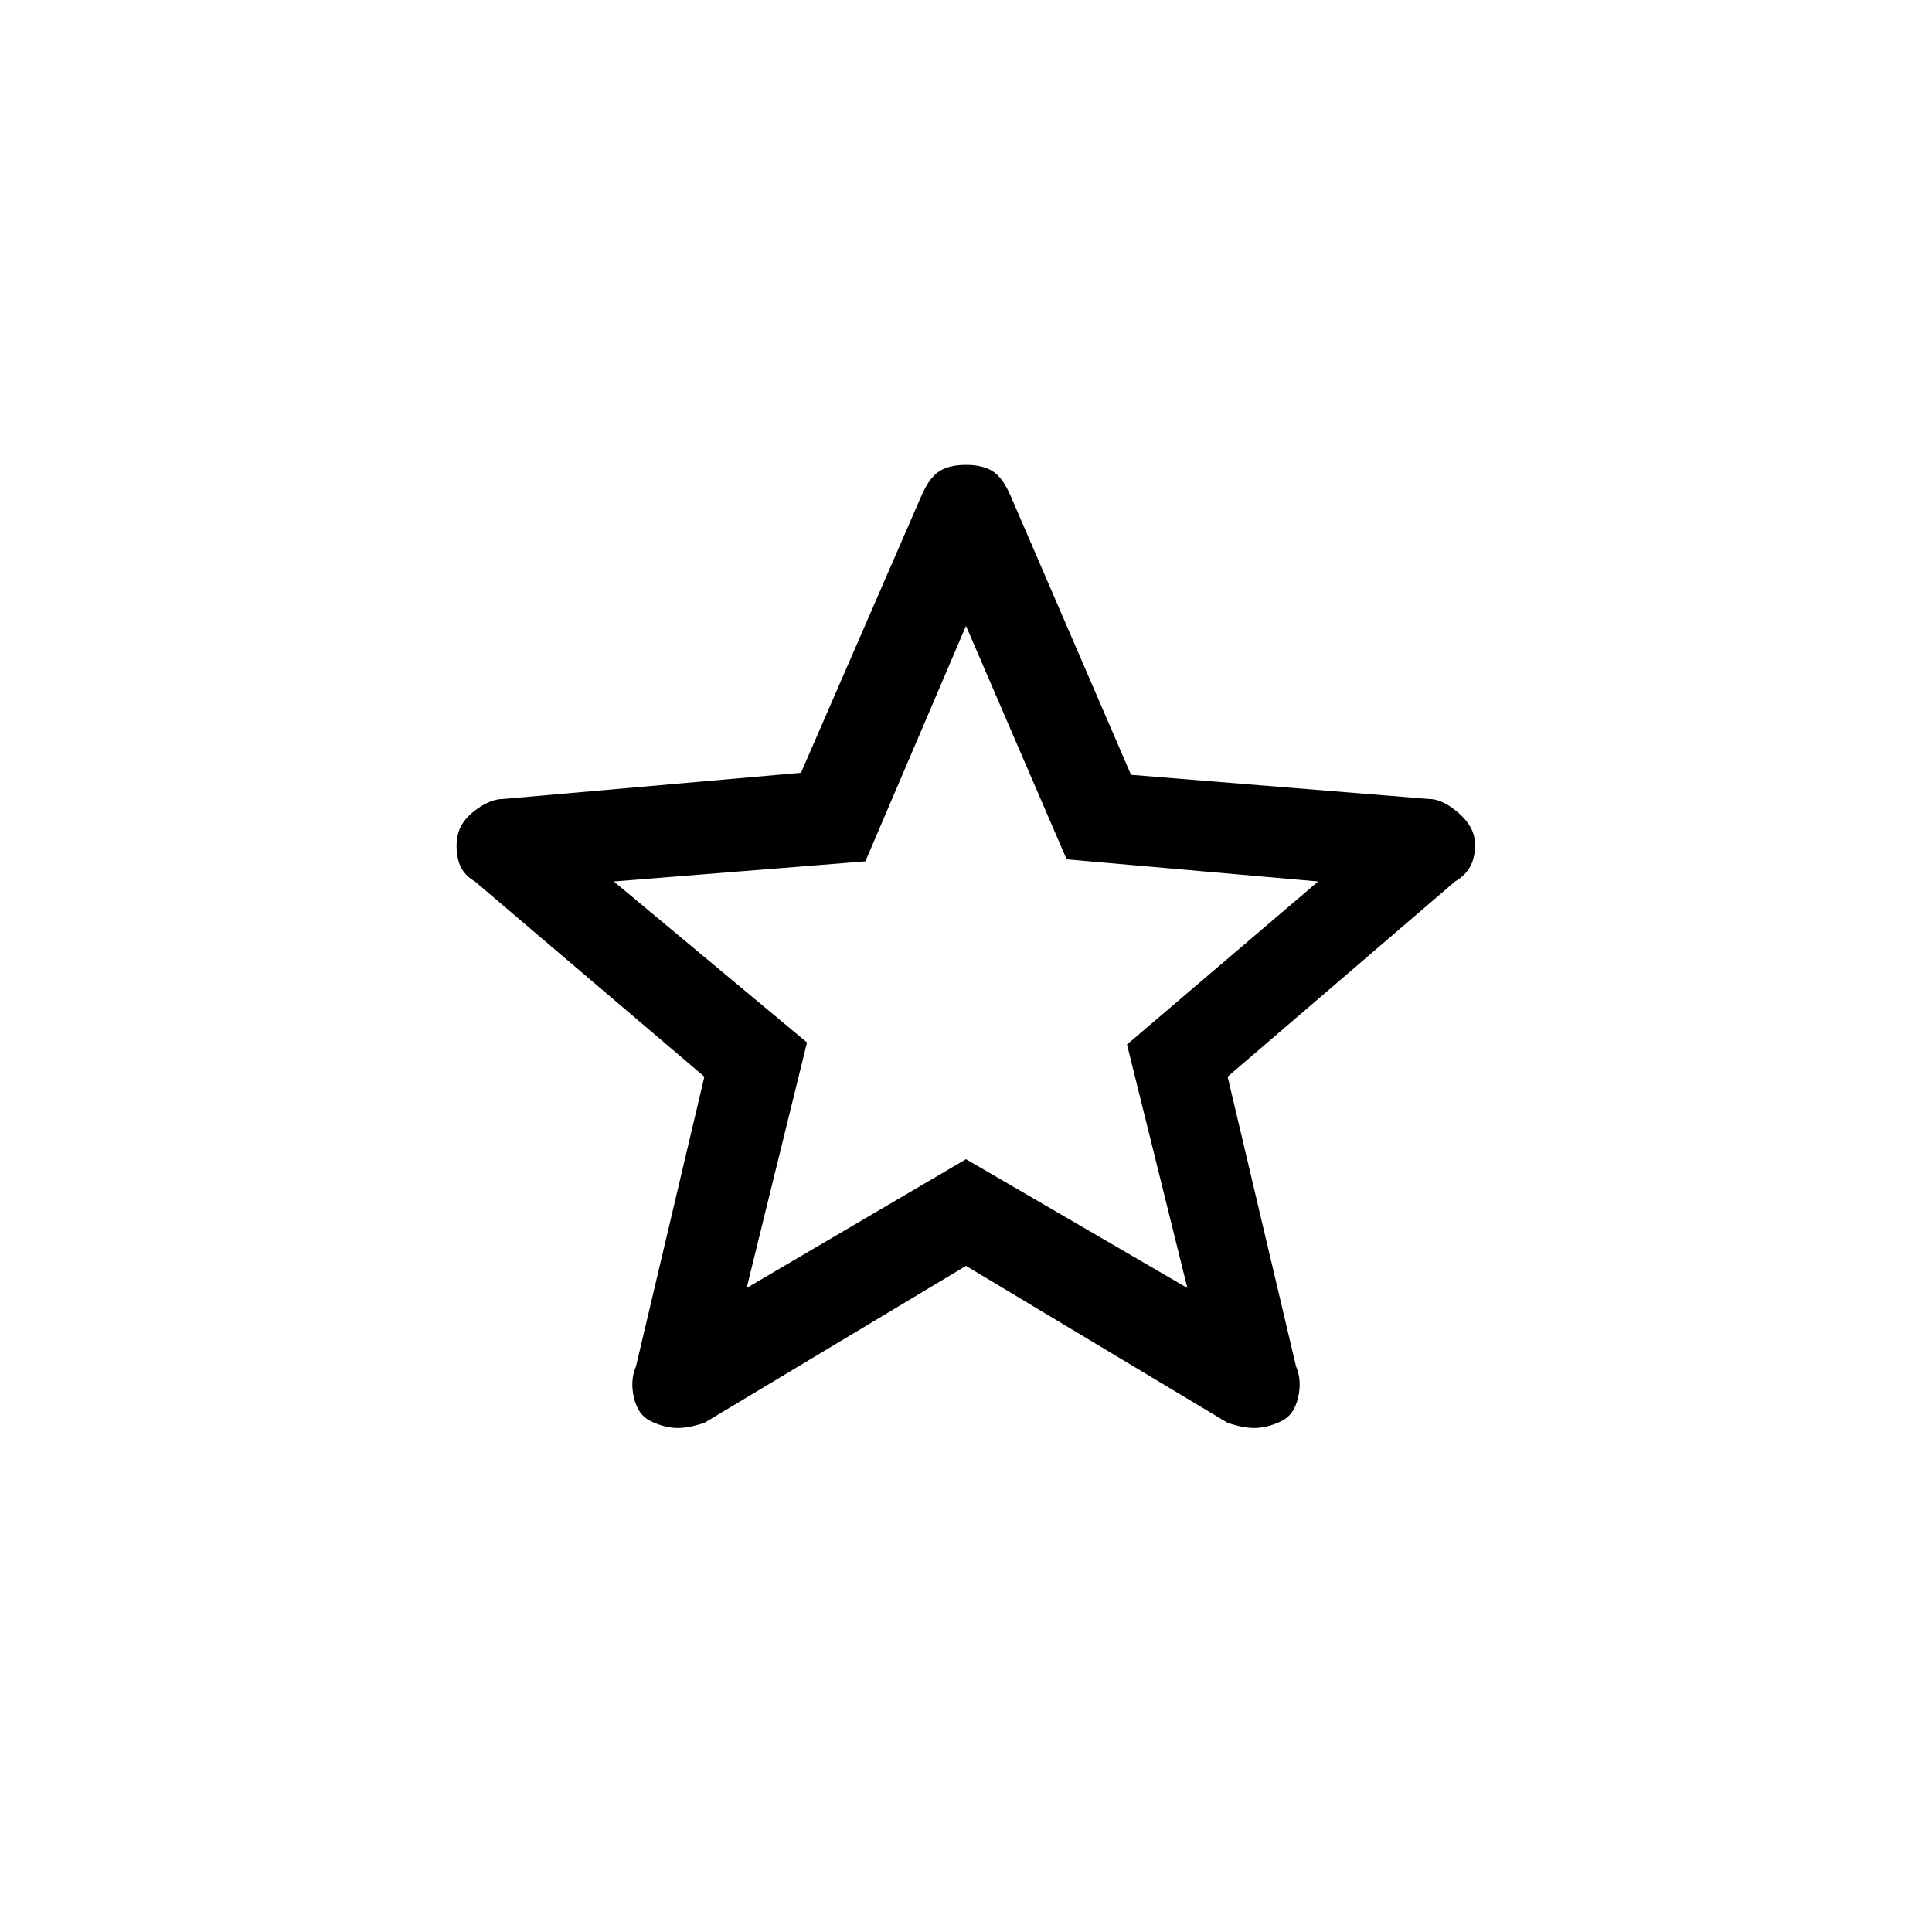 <svg xmlns="http://www.w3.org/2000/svg" height="20" viewBox="0 -960 960 960" width="20"><path d="m371-320 109-64 110 64-30-121 95-81-125-11-50-116-50 117-125 10 96 80-30 122Zm109-11-130 78q-9 3-15 2.5t-12-3.5q-6-3-8-11.5t1-15.5l34-144-114-97q-7-4-8.5-11.5t.5-13.5q2-6 9-11t13-5l148-13 60-138q4-9 9-12t13-3q8 0 13 3t9 12l60 139 148 12q6 0 13 5.5t9 11.5q2 6 0 13t-9 11l-113 97 34 144q3 7 1 15.5t-8 11.5q-6 3-12 3.5t-15-2.5l-130-78Zm0-143Z"/></svg>
